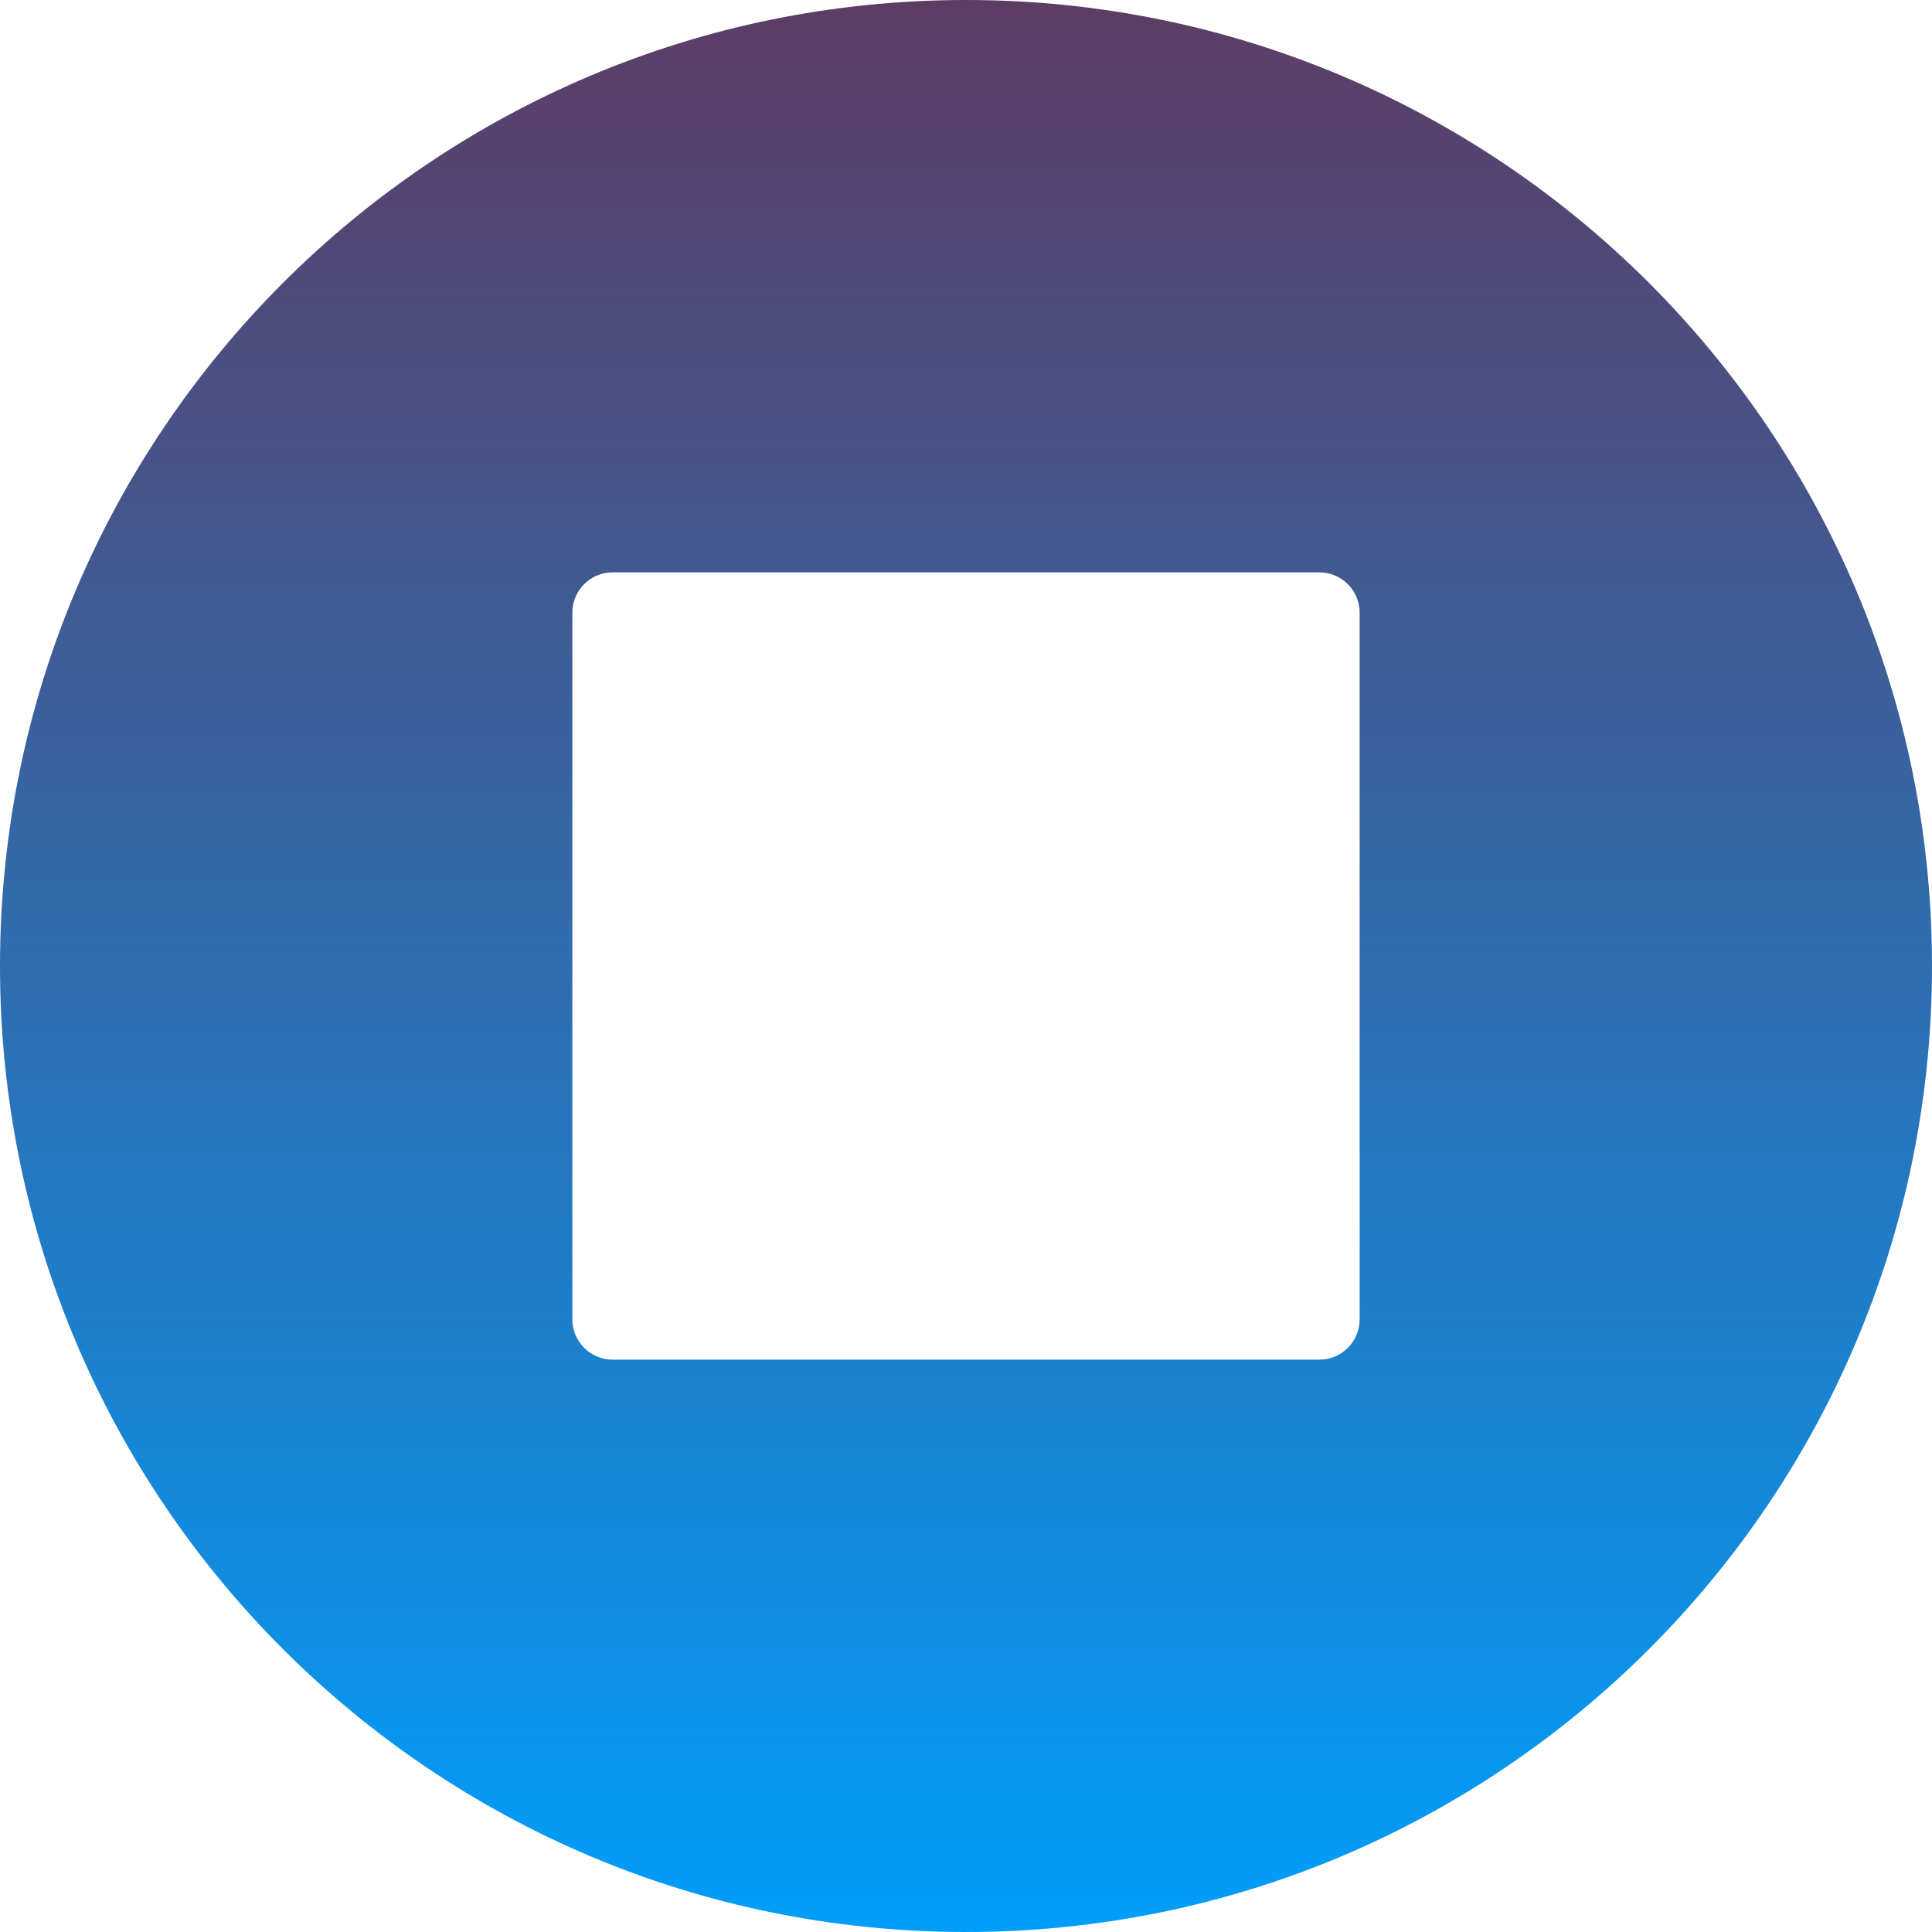 <svg xmlns="http://www.w3.org/2000/svg" version="1.1" xmlns:xlink="http://www.w3.org/1999/xlink" width="32" height="32" x="0" y="0" viewBox="0 0 512 512" style="enable-background:new 0 0 512 512" xml:space="preserve" class=""><g><linearGradient id="a" x1="256" x2="256" y1="512" y2="0" gradientUnits="userSpaceOnUse"><stop stop-opacity="1" stop-color="#009efb" offset="0"></stop><stop stop-opacity="1" stop-color="#5d3c64" offset="1"></stop></linearGradient><path fill="url(#a)" fill-rule="evenodd" d="M256 0c141.385 0 256 114.615 256 256S397.385 512 256 512 0 397.385 0 256 114.615 0 256 0zm-93.654 151.68c-5.875 0-10.667 4.791-10.667 10.666v187.308c0 5.875 4.792 10.667 10.667 10.667h187.308c5.875 0 10.666-4.791 10.666-10.667V162.346c0-5.875-4.791-10.666-10.666-10.666z" clip-rule="evenodd" opacity="1" data-original="url(#a)" class=""></path></g></svg>
